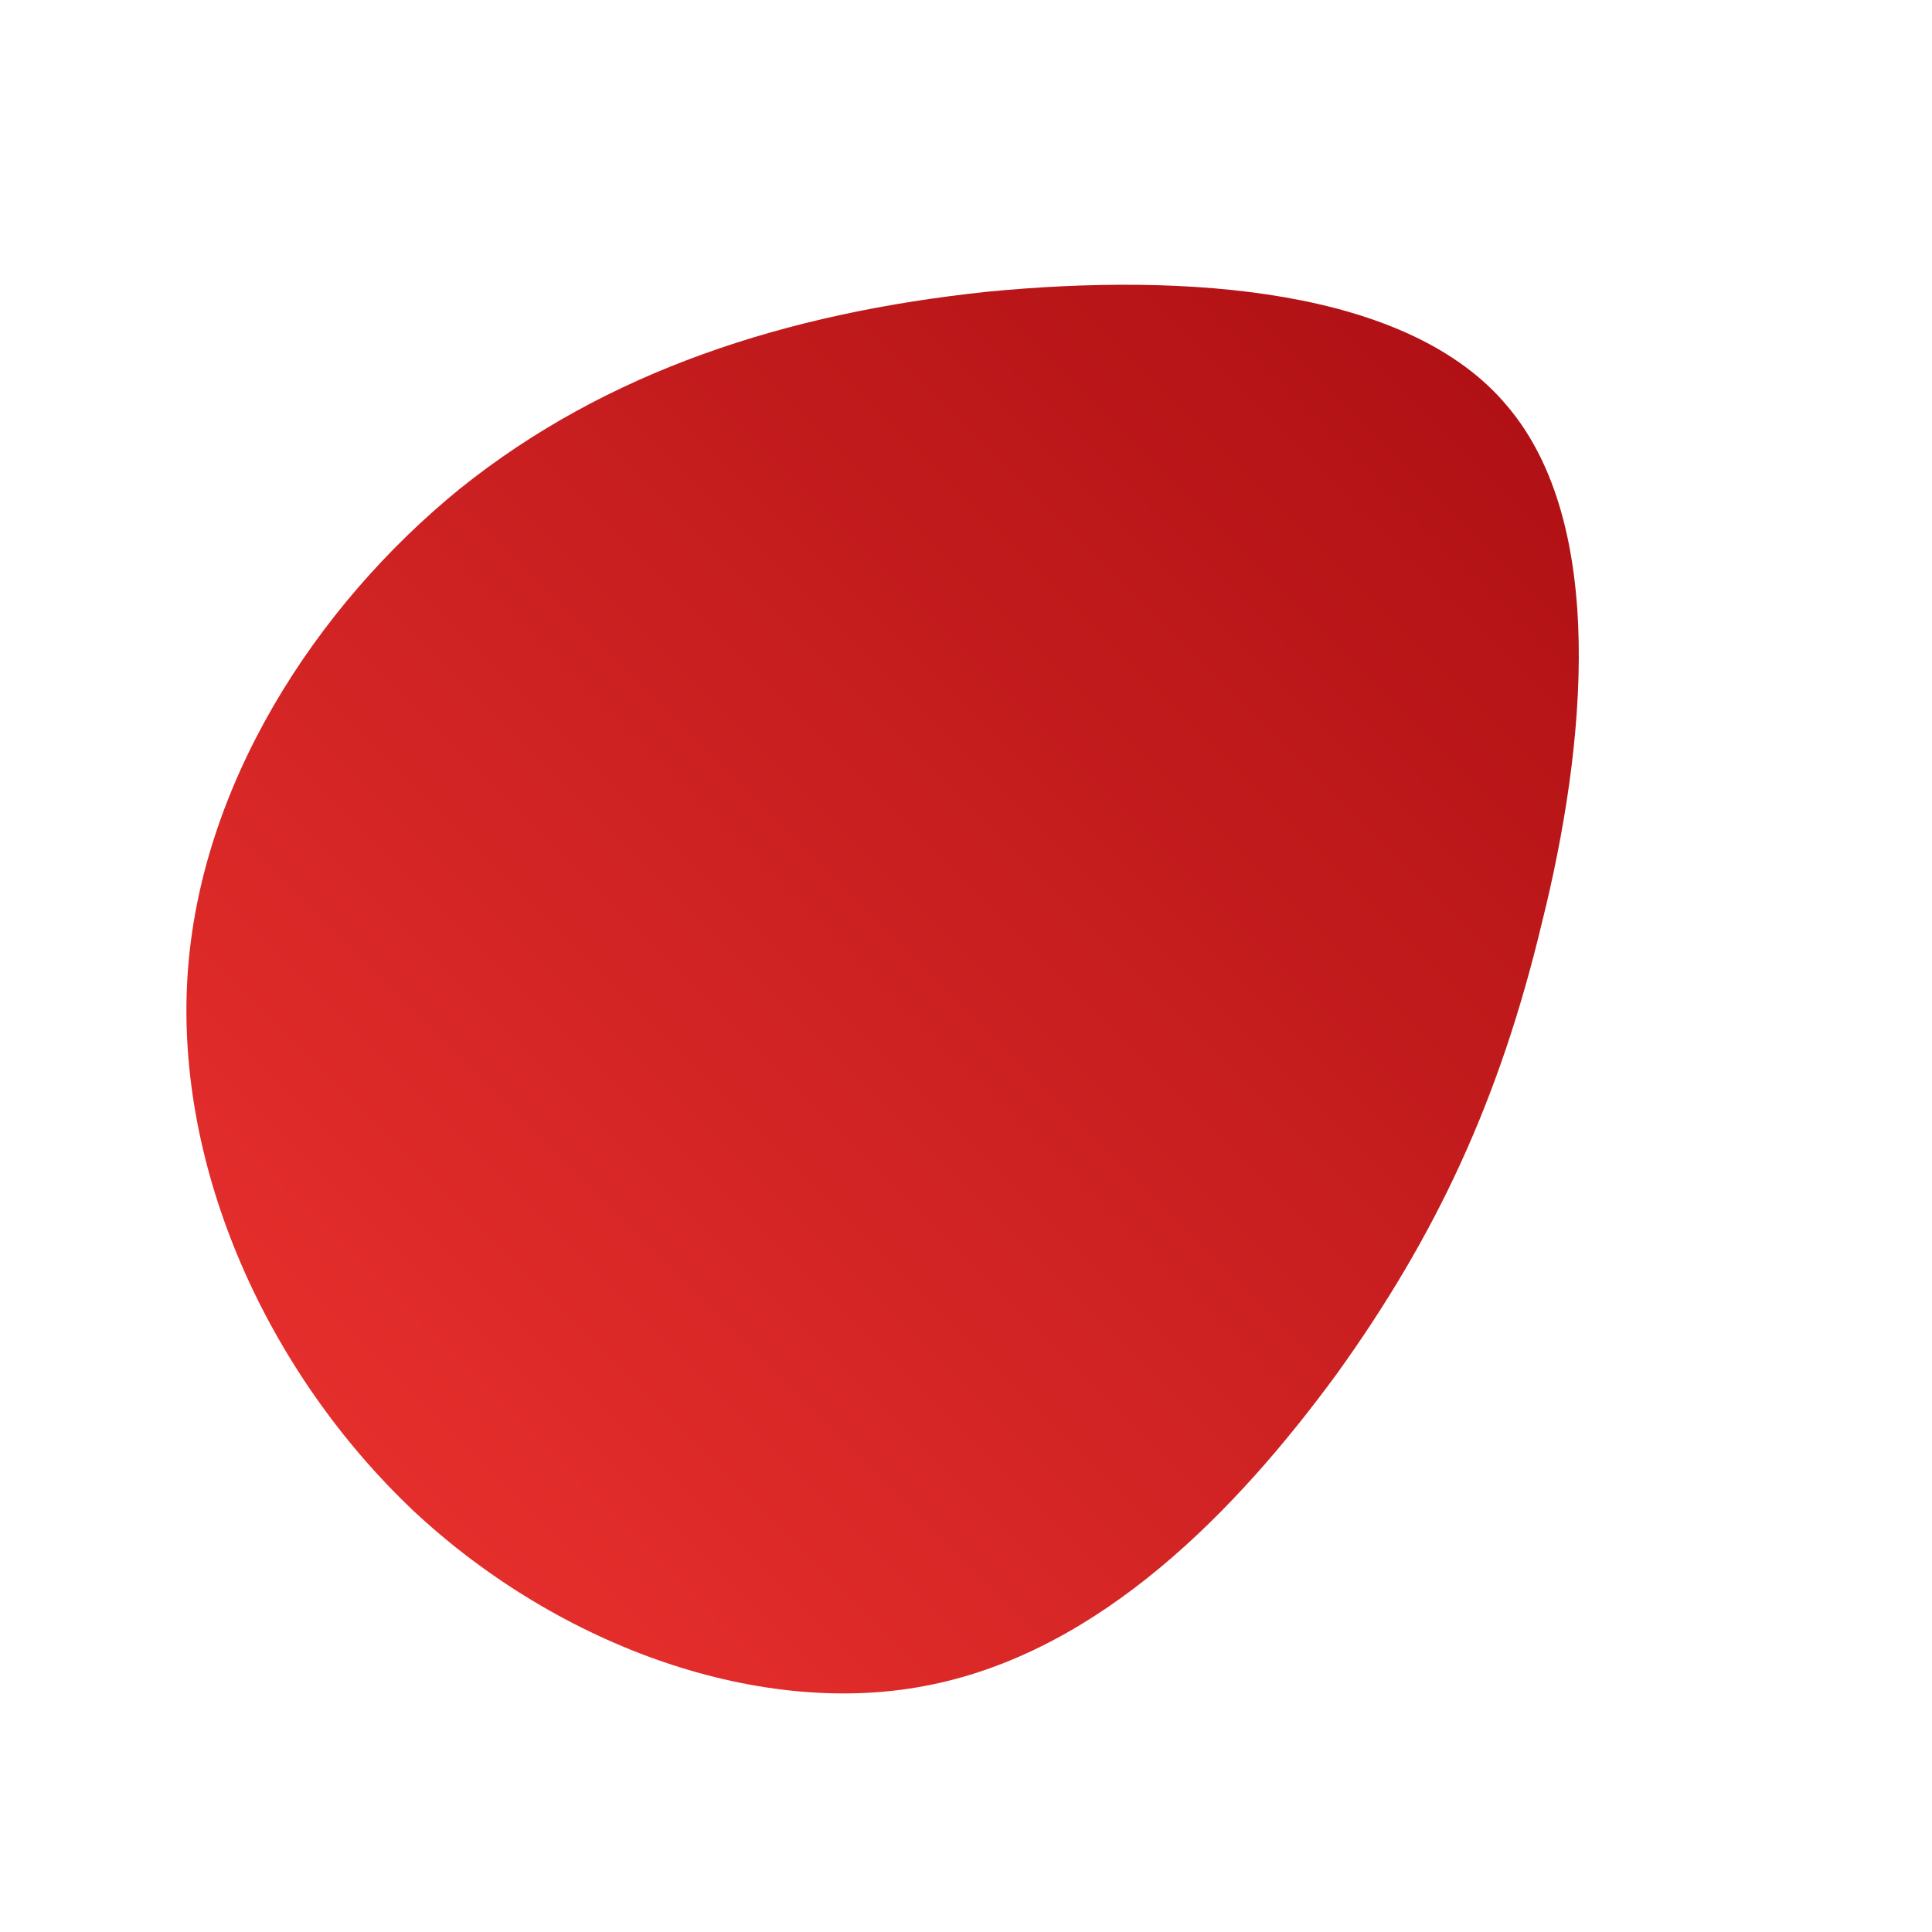 <!--?xml version="1.0" standalone="no"?-->
              <svg id="sw-js-blob-svg" viewBox="0 0 100 100" xmlns="http://www.w3.org/2000/svg" version="1.1">
                    <defs> 
                        <linearGradient id="sw-gradient" x1="0" x2="1" y1="1" y2="0">
                            <stop id="stop1" stop-color="rgba(239, 52, 49, 1)" offset="0%"></stop>
                            <stop id="stop2" stop-color="rgba(171, 14, 18, 1)" offset="100%"></stop>
                        </linearGradient>
                    </defs>
                <path fill="url(#sw-gradient)" d="M28,-29C33.2,-22.9,32.1,-11.4,29.8,-2.2C27.6,7,24.3,14,19.2,21.1C14,28.2,7,35.4,-1.8,37.2C-10.5,39,-21,35.3,-28.6,28.2C-36.2,21,-40.9,10.5,-40.3,0.6C-39.7,-9.3,-33.7,-18.6,-26.2,-24.7C-18.6,-30.8,-9.3,-33.8,1.1,-34.9C11.4,-35.9,22.9,-35.1,28,-29Z" width="100%" height="100%" transform="translate(50 50)" stroke-width="0" style="transition: all 0.3s ease 0s;" stroke="url(#sw-gradient)"></path>
              </svg>